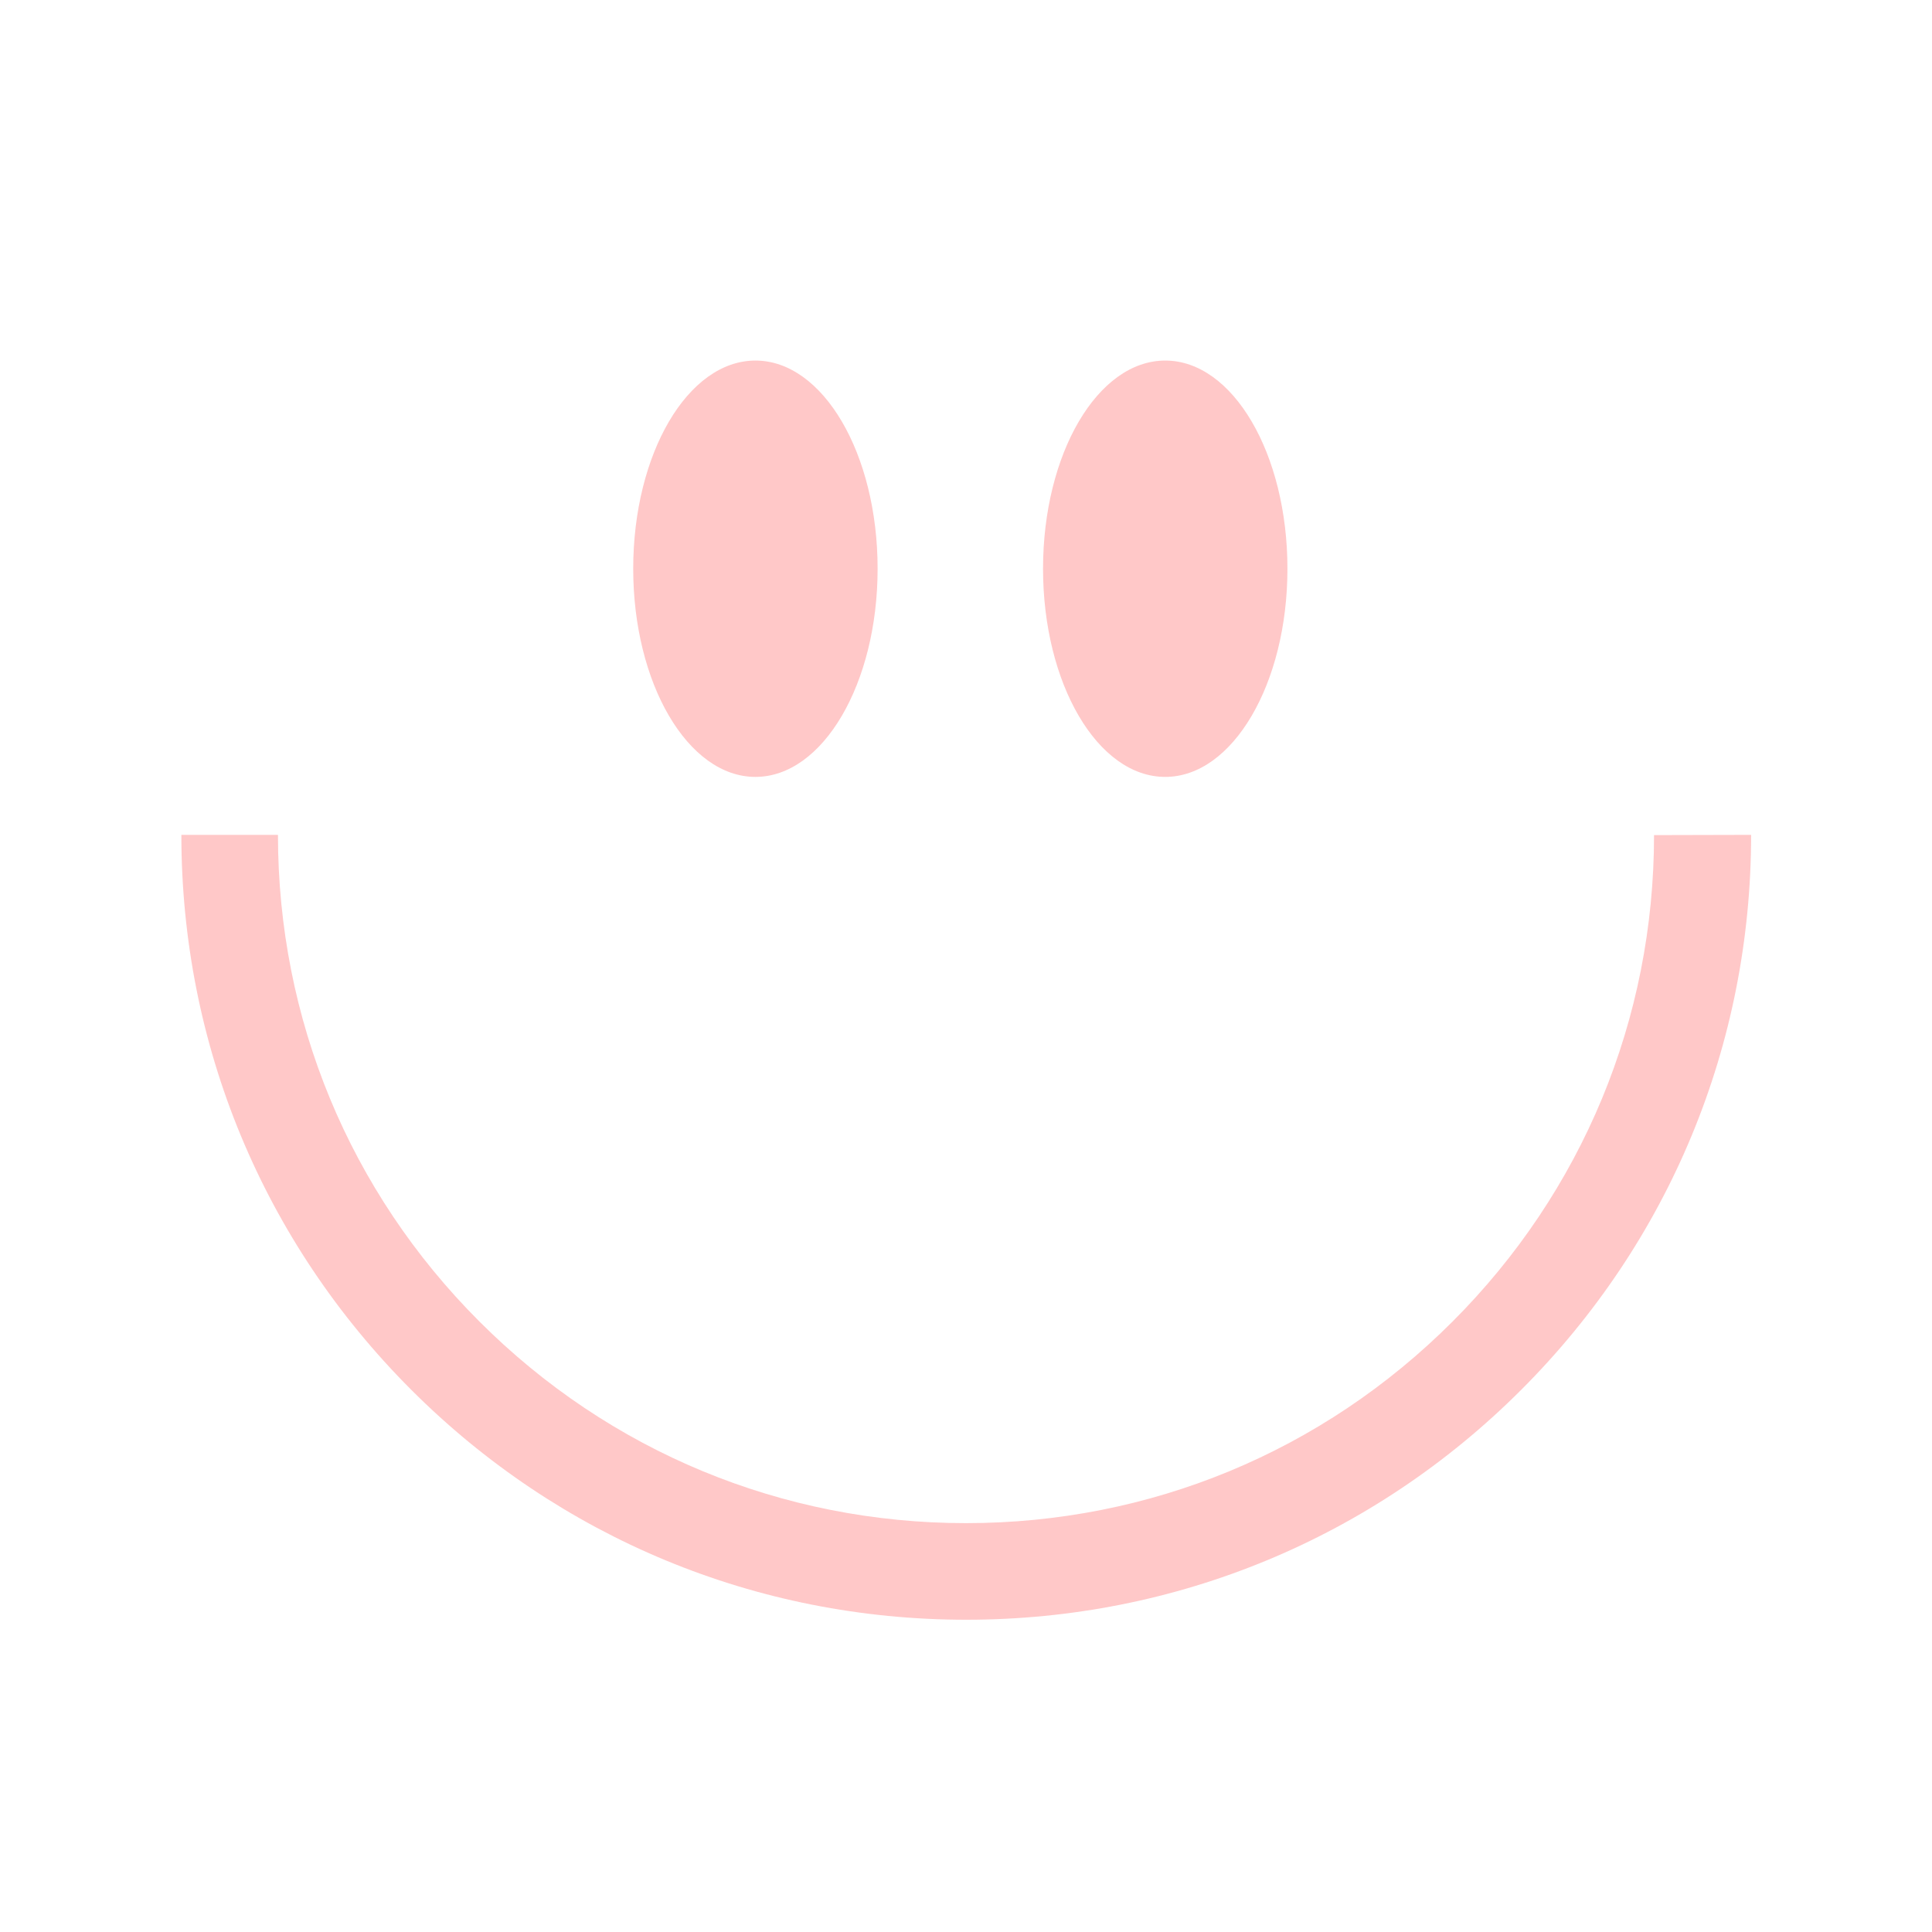 <?xml version="1.0" encoding="utf-8"?>
<!-- Generator: Adobe Illustrator 26.5.3, SVG Export Plug-In . SVG Version: 6.00 Build 0)  -->
<svg version="1.1" id="Layer_3" xmlns="http://www.w3.org/2000/svg" xmlns:xlink="http://www.w3.org/1999/xlink" x="0px" y="0px"
	 viewBox="0 0 800 800" style="enable-background:new 0 0 800 800;" xml:space="preserve">
<style type="text/css">
	.st0{fill:#FFC8C8;}
</style>
<path class="st0" d="M684.9,345.8c0,76.1-29.6,147.6-83.5,201.5S476.1,630.7,400,630.7s-147.6-29.6-201.5-83.5
	s-83.4-125.4-83.4-201.5h-40c0,86.8,33.8,168.4,95.2,229.8c61.4,61.4,143,95.2,229.8,95.2s168.4-33.8,229.8-95.2
	c61.4-61.4,95.2-143,95.2-229.8L684.9,345.8L684.9,345.8z"/>
<path class="st0" d="M312.8,321.7c27.9,0,50.6-38.6,50.6-86.2s-22.6-86.2-50.6-86.2s-50.6,38.6-50.6,86.2S284.9,321.7,312.8,321.7z"
	/>
<path class="st0" d="M482.5,321.7c27.9,0,50.6-38.6,50.6-86.2s-22.6-86.2-50.6-86.2s-50.6,38.6-50.6,86.2S454.5,321.7,482.5,321.7
	L482.5,321.7z"/>
</svg>
